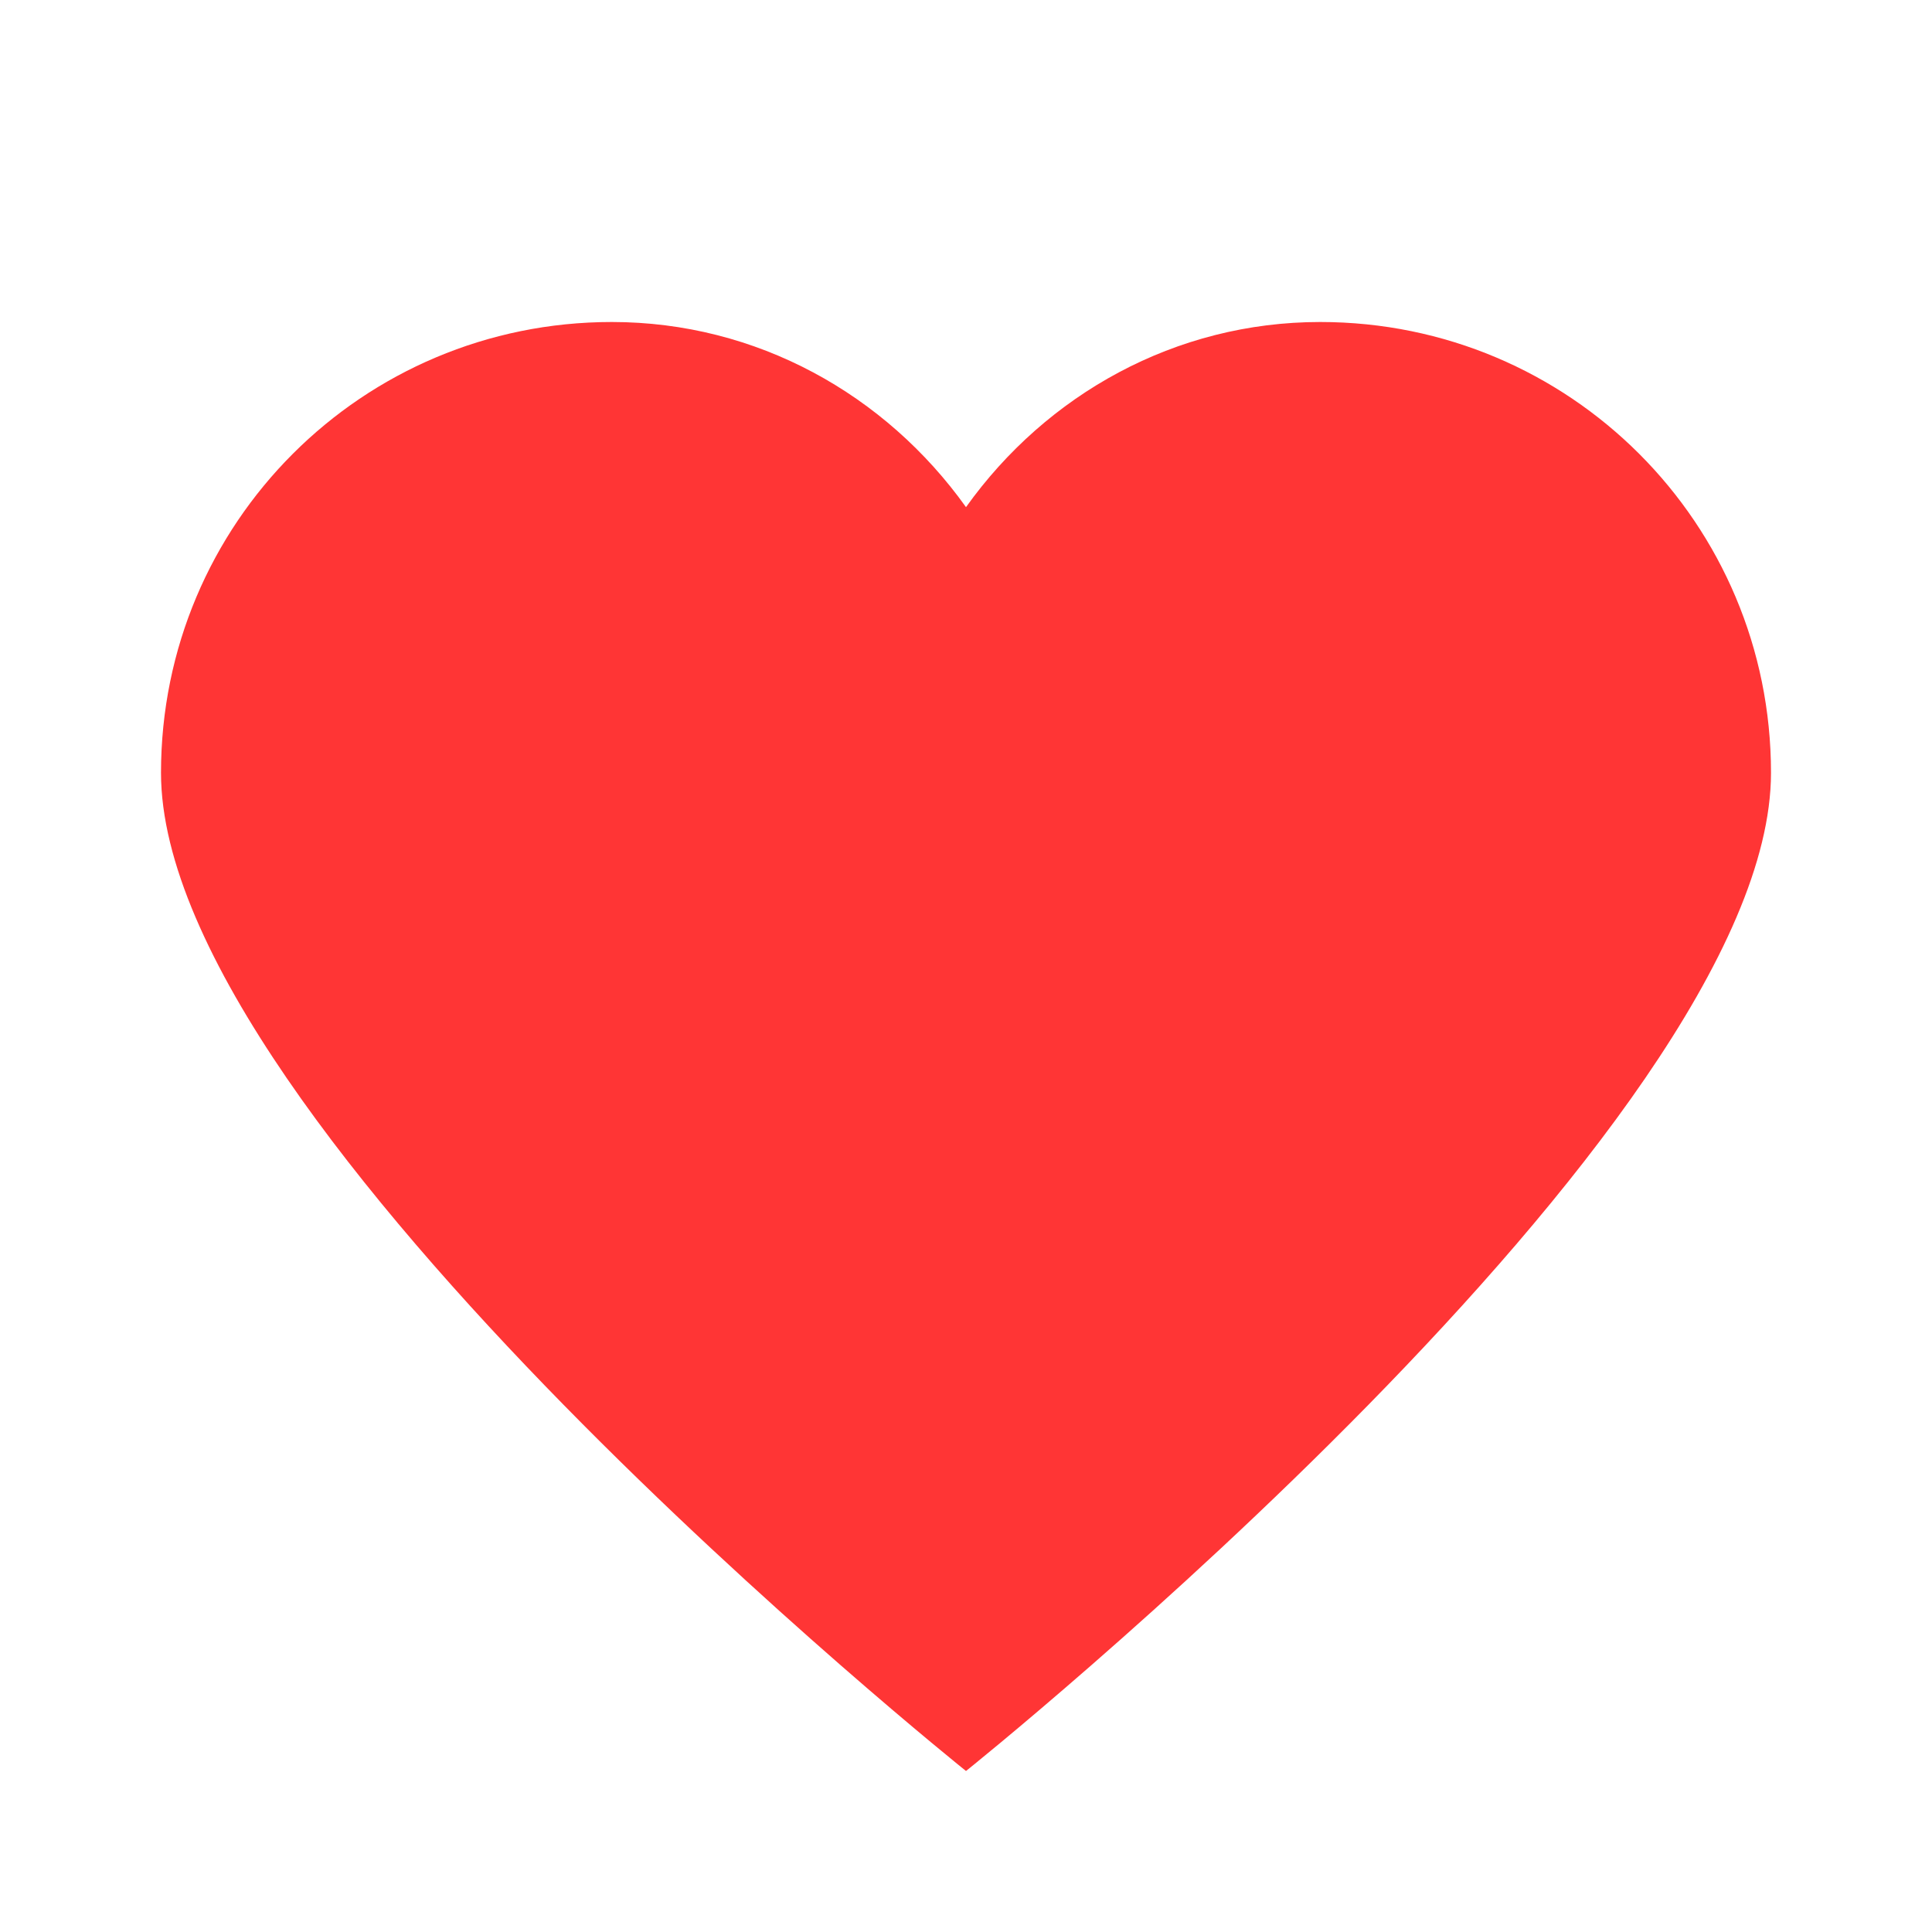 <?xml version="1.0" ?><!DOCTYPE svg  PUBLIC '-//W3C//DTD SVG 1.0//EN'  'http://www.w3.org/TR/2001/REC-SVG-20010904/DTD/svg10.dtd'><svg enable-background="new 0 0 24 24" id="Layer_1" version="1.0" viewBox="0 0 24 24" xml:space="preserve" xmlns="http://www.w3.org/2000/svg" xmlns:xlink="http://www.w3.org/1999/xlink"><path d="M16.4,4C14.6,4,13,4.9,12,6.3C11,4.9,9.4,4,7.6,4C4.5,4,2,6.5,2,9.6C2,14,12,22,12,22s10-8,10-12.4C22,6.5,19.5,4,16.4,4z" fill="#ff3535" /></svg>